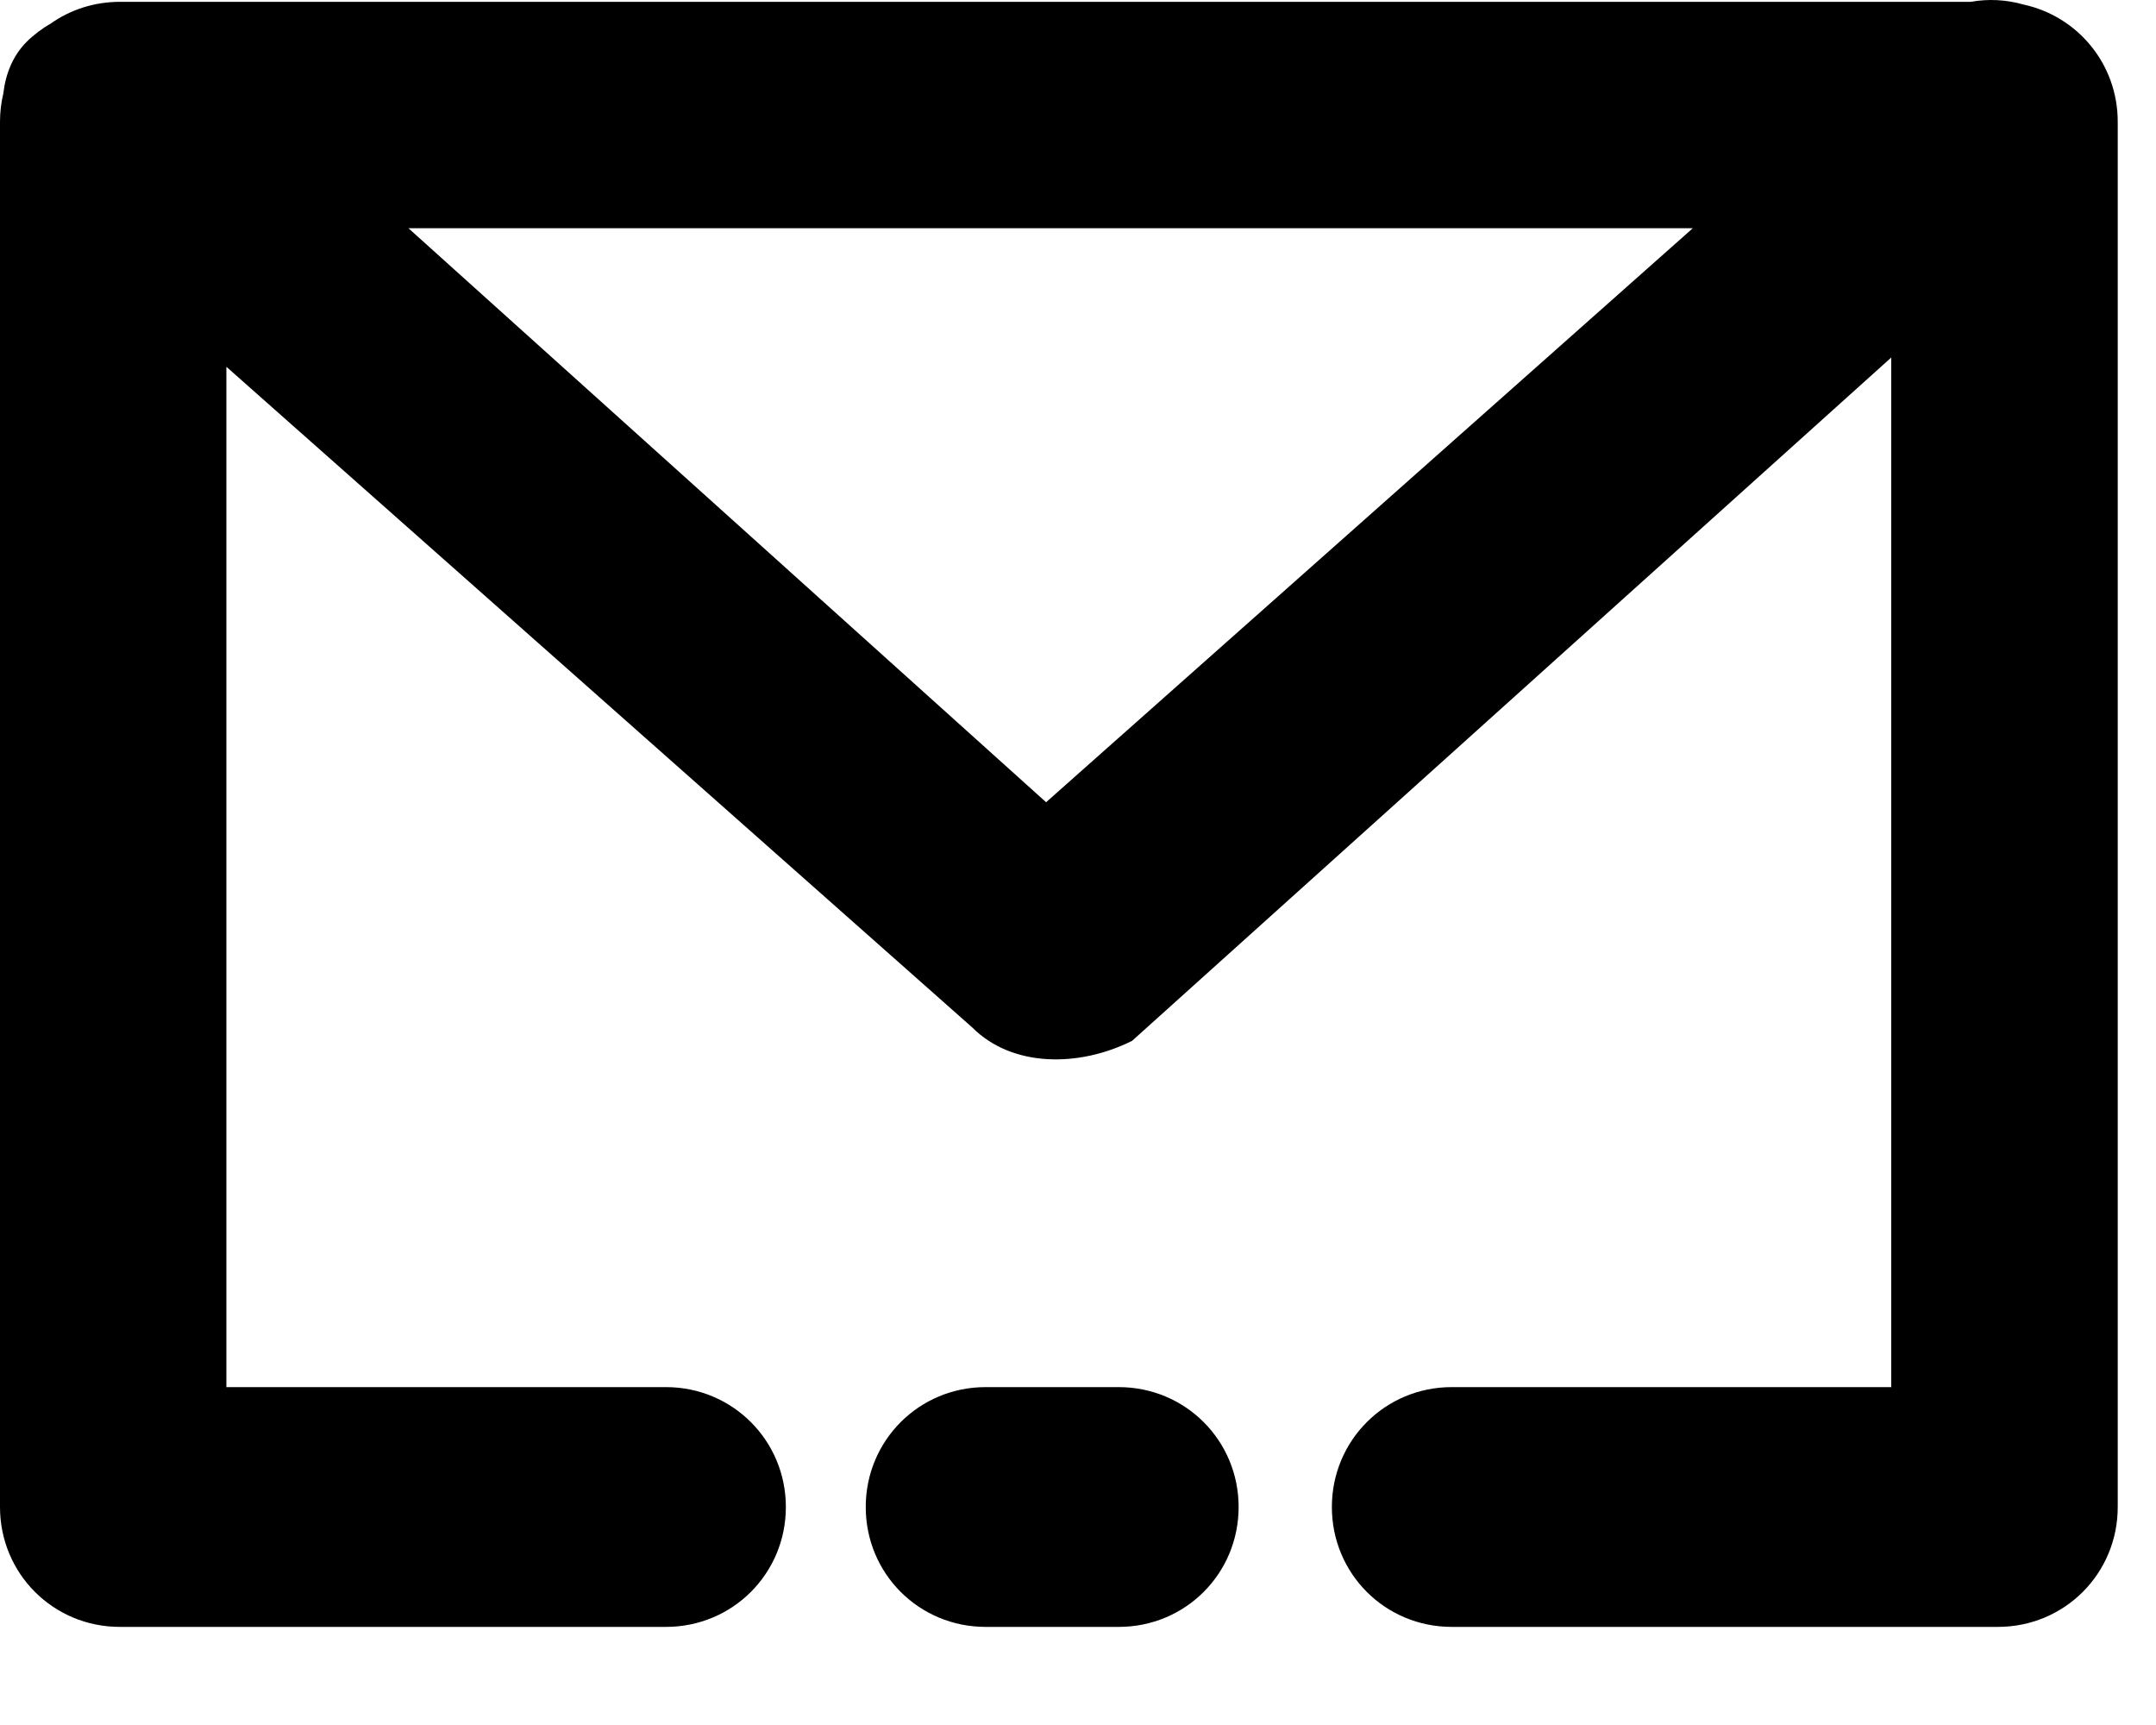 <svg width="20" height="16" viewBox="0 0 20 16" xmlns="http://www.w3.org/2000/svg">
<path fill-rule="evenodd" clip-rule="evenodd" d="M3.789 2.117H15.703L9.704 7.441L3.789 2.117ZM9.02 9.531L9.02 9.531C9.39 9.901 10.008 9.901 10.502 9.654L17.544 3.316V12.866H13.467C12.849 12.866 12.355 13.361 12.355 13.978C12.355 14.596 12.849 15.09 13.467 15.09H18.533C19.151 15.09 19.645 14.596 19.645 13.978V1.129C19.645 0.593 19.272 0.15 18.77 0.042C18.61 -0.004 18.442 -0.012 18.282 0.017H1.112C0.874 0.017 0.654 0.09 0.474 0.216C0.39 0.265 0.313 0.322 0.247 0.388C0.121 0.514 0.052 0.683 0.031 0.866C0.011 0.95 0 1.038 0 1.129V13.978C0 14.596 0.494 15.09 1.112 15.09H6.178C6.795 15.09 7.29 14.596 7.29 13.978C7.29 13.361 6.795 12.866 6.178 12.866H2.1V3.402L9.02 9.531ZM11.49 13.978C11.49 13.361 10.996 12.866 10.378 12.866H9.143C8.525 12.866 8.031 13.361 8.031 13.978C8.031 14.596 8.525 15.09 9.143 15.09H10.378C10.996 15.09 11.49 14.596 11.49 13.978Z"/>
</svg>
